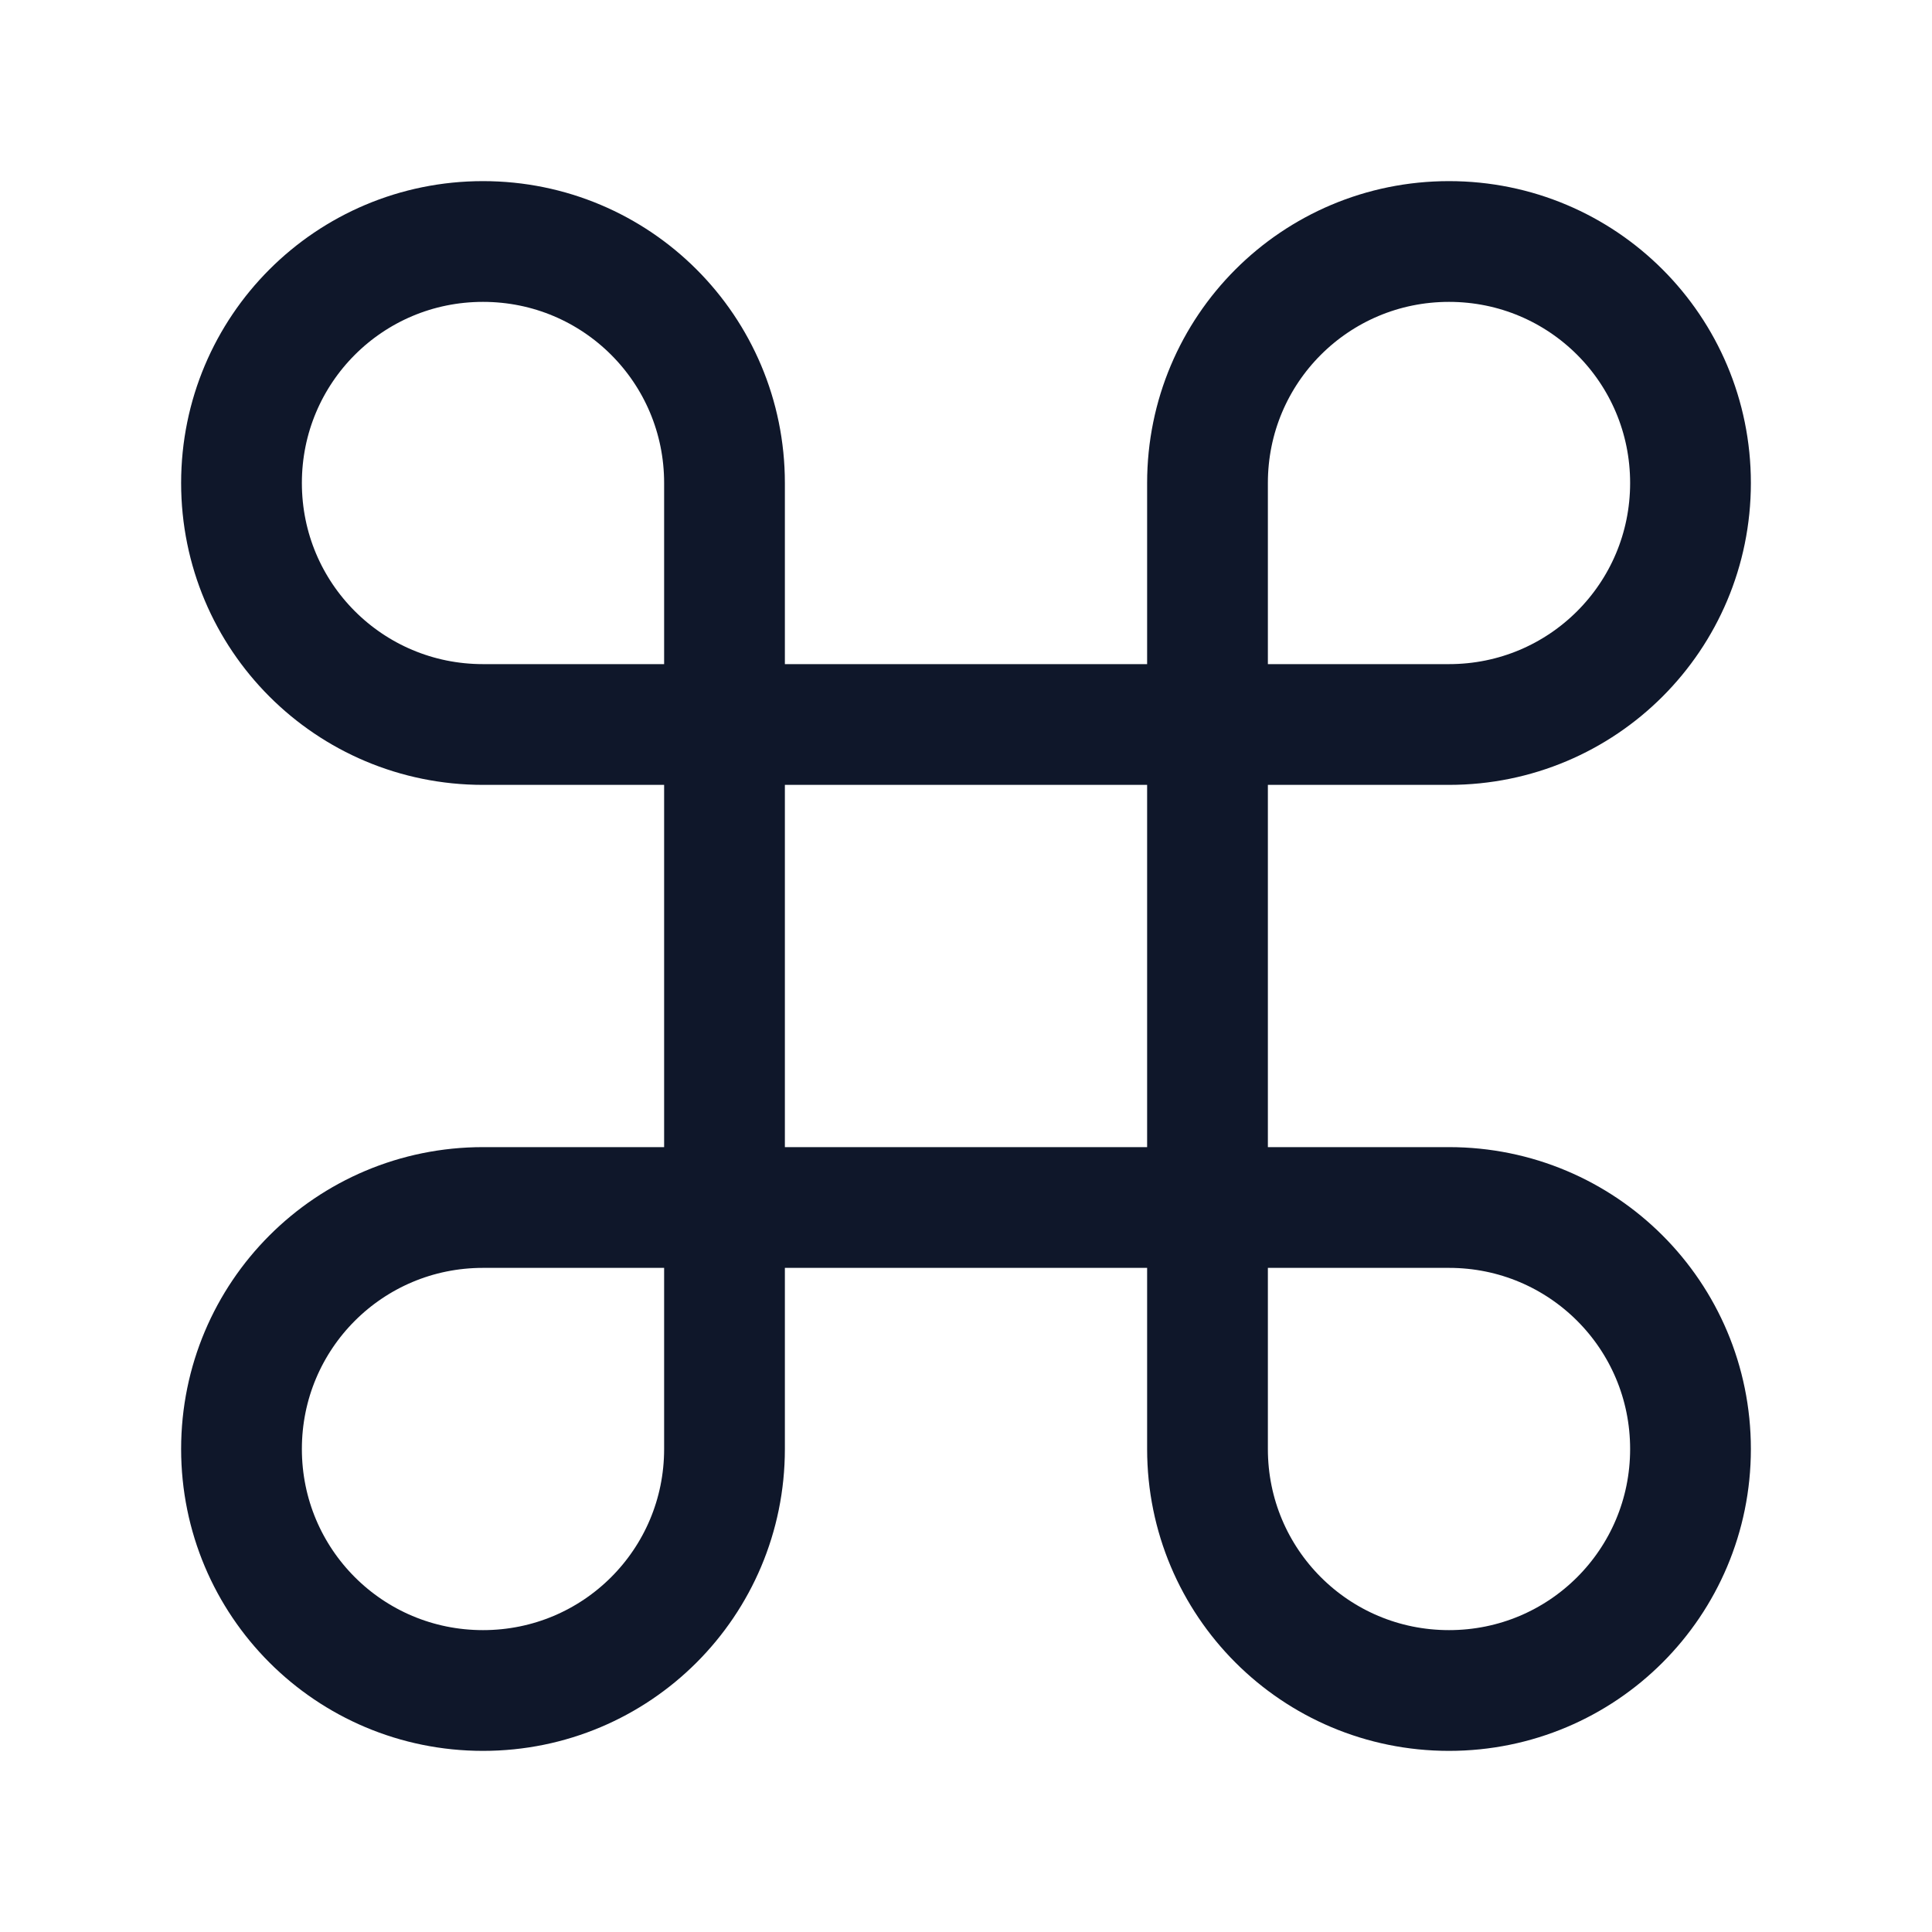 <svg width="24" height="24" viewBox="0 0 24 24" fill="none" xmlns="http://www.w3.org/2000/svg">
    <path d=" M 21 6 C 21 7.66 19.66 9 18 9 L 6 9 C 4.34 9 3 7.66 3 6 C 3 4.34 4.34 3 6 3 C 7.66 3 9 4.34 9 6 L 9 18 C 9 19.66 7.66 21 6 21 C 4.34 21 3 19.66 3 18 C 3 16.34 4.34 15 6 15 L 18 15 C 19.66 15 21 16.34 21 18 C 21 19.66 19.66 21 18 21 C 16.34 21 15 19.66 15 18 L 15 6 C 15 4.34 16.34 3 18 3 C 19.66 3 21 4.34 21 6 Z " stroke="#0F172A" stroke-width="1.5" stroke-linecap="round" stroke-linejoin="round"/>
    </svg>